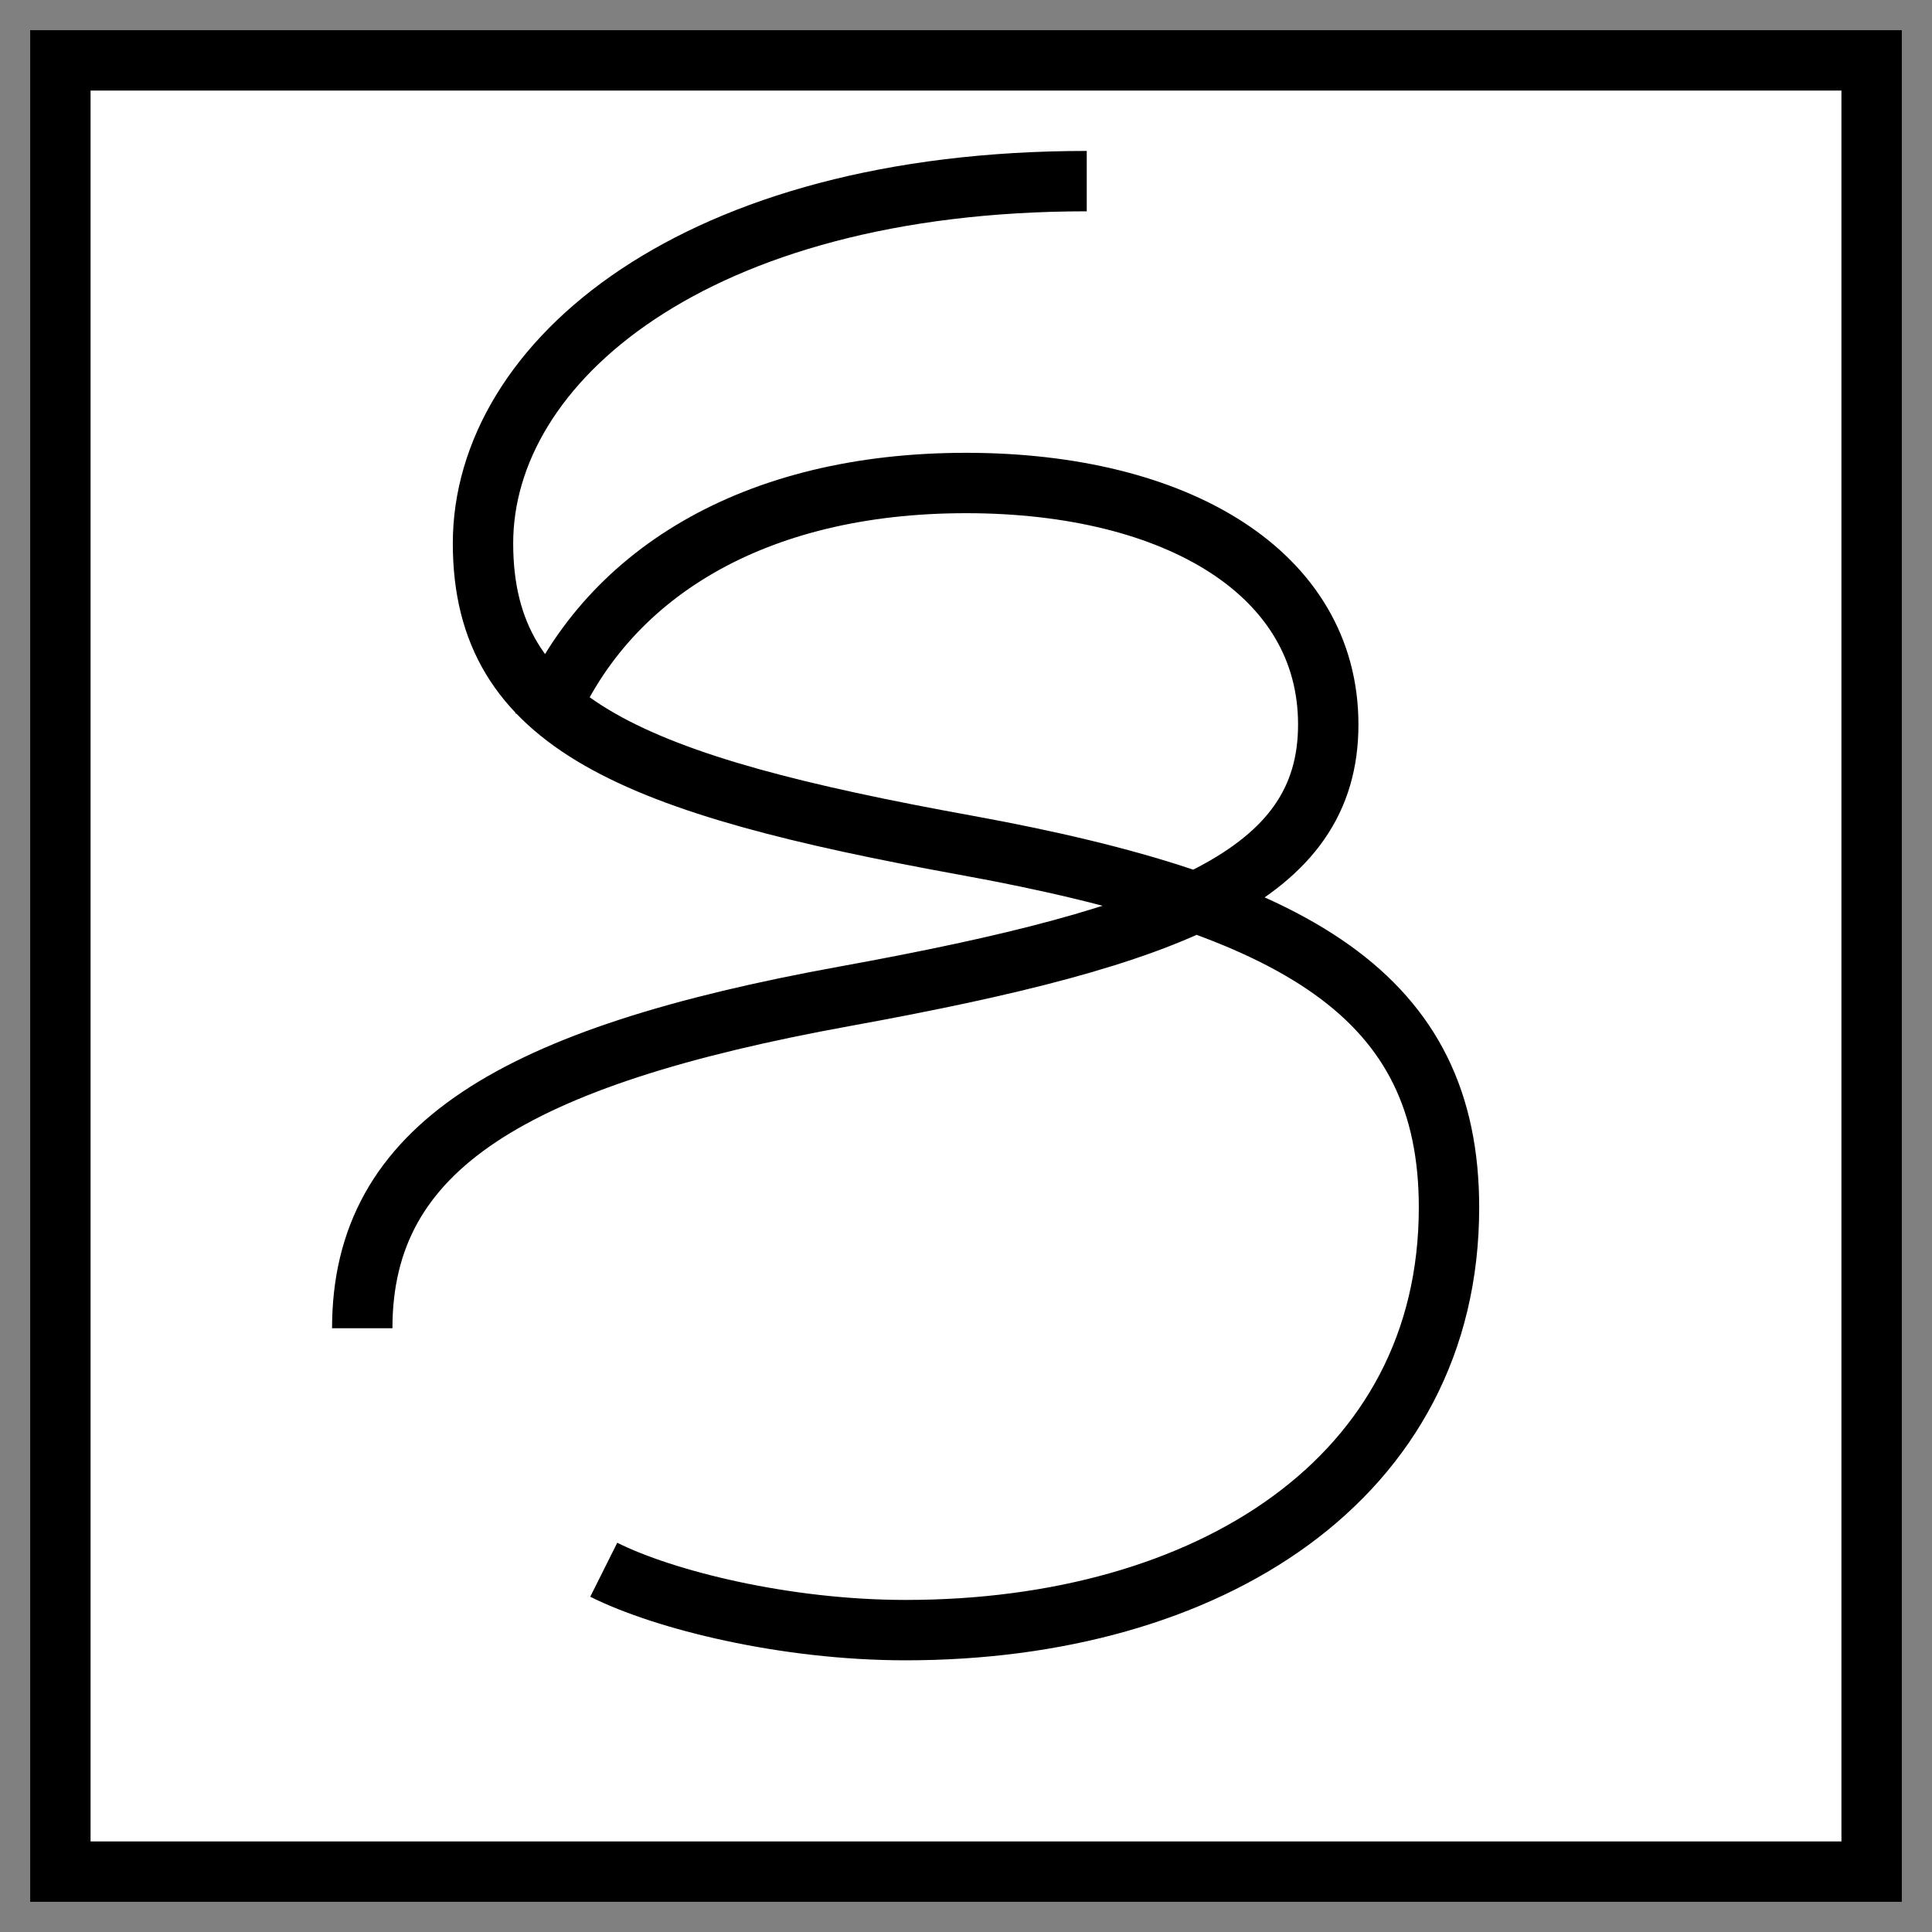 <svg xmlns="http://www.w3.org/2000/svg" viewBox="0 0 64 64" aria-labelledby="title" role="img">
  <rect x="0" y="0" width="64" height="64" fill="#808080" stroke="none"/>
  <title>Sanchara</title>
  <rect x="2" y="2" width="60" height="60" fill="#fff" stroke="#000" stroke-width="2"/>
  <path d="M12 44c0-6 5-9 16-11 11-2 16-4 16-9 0-5-5-8-12-8-7 0-12 3-14 8M20 52c2 1 6 2 10 2 10 0 18-5 18-14 0-7-5-10-16-12-11-2-16-4-16-10 0-6 7-12 20-12" stroke="#000" stroke-width="2" fill="none"/>
</svg>